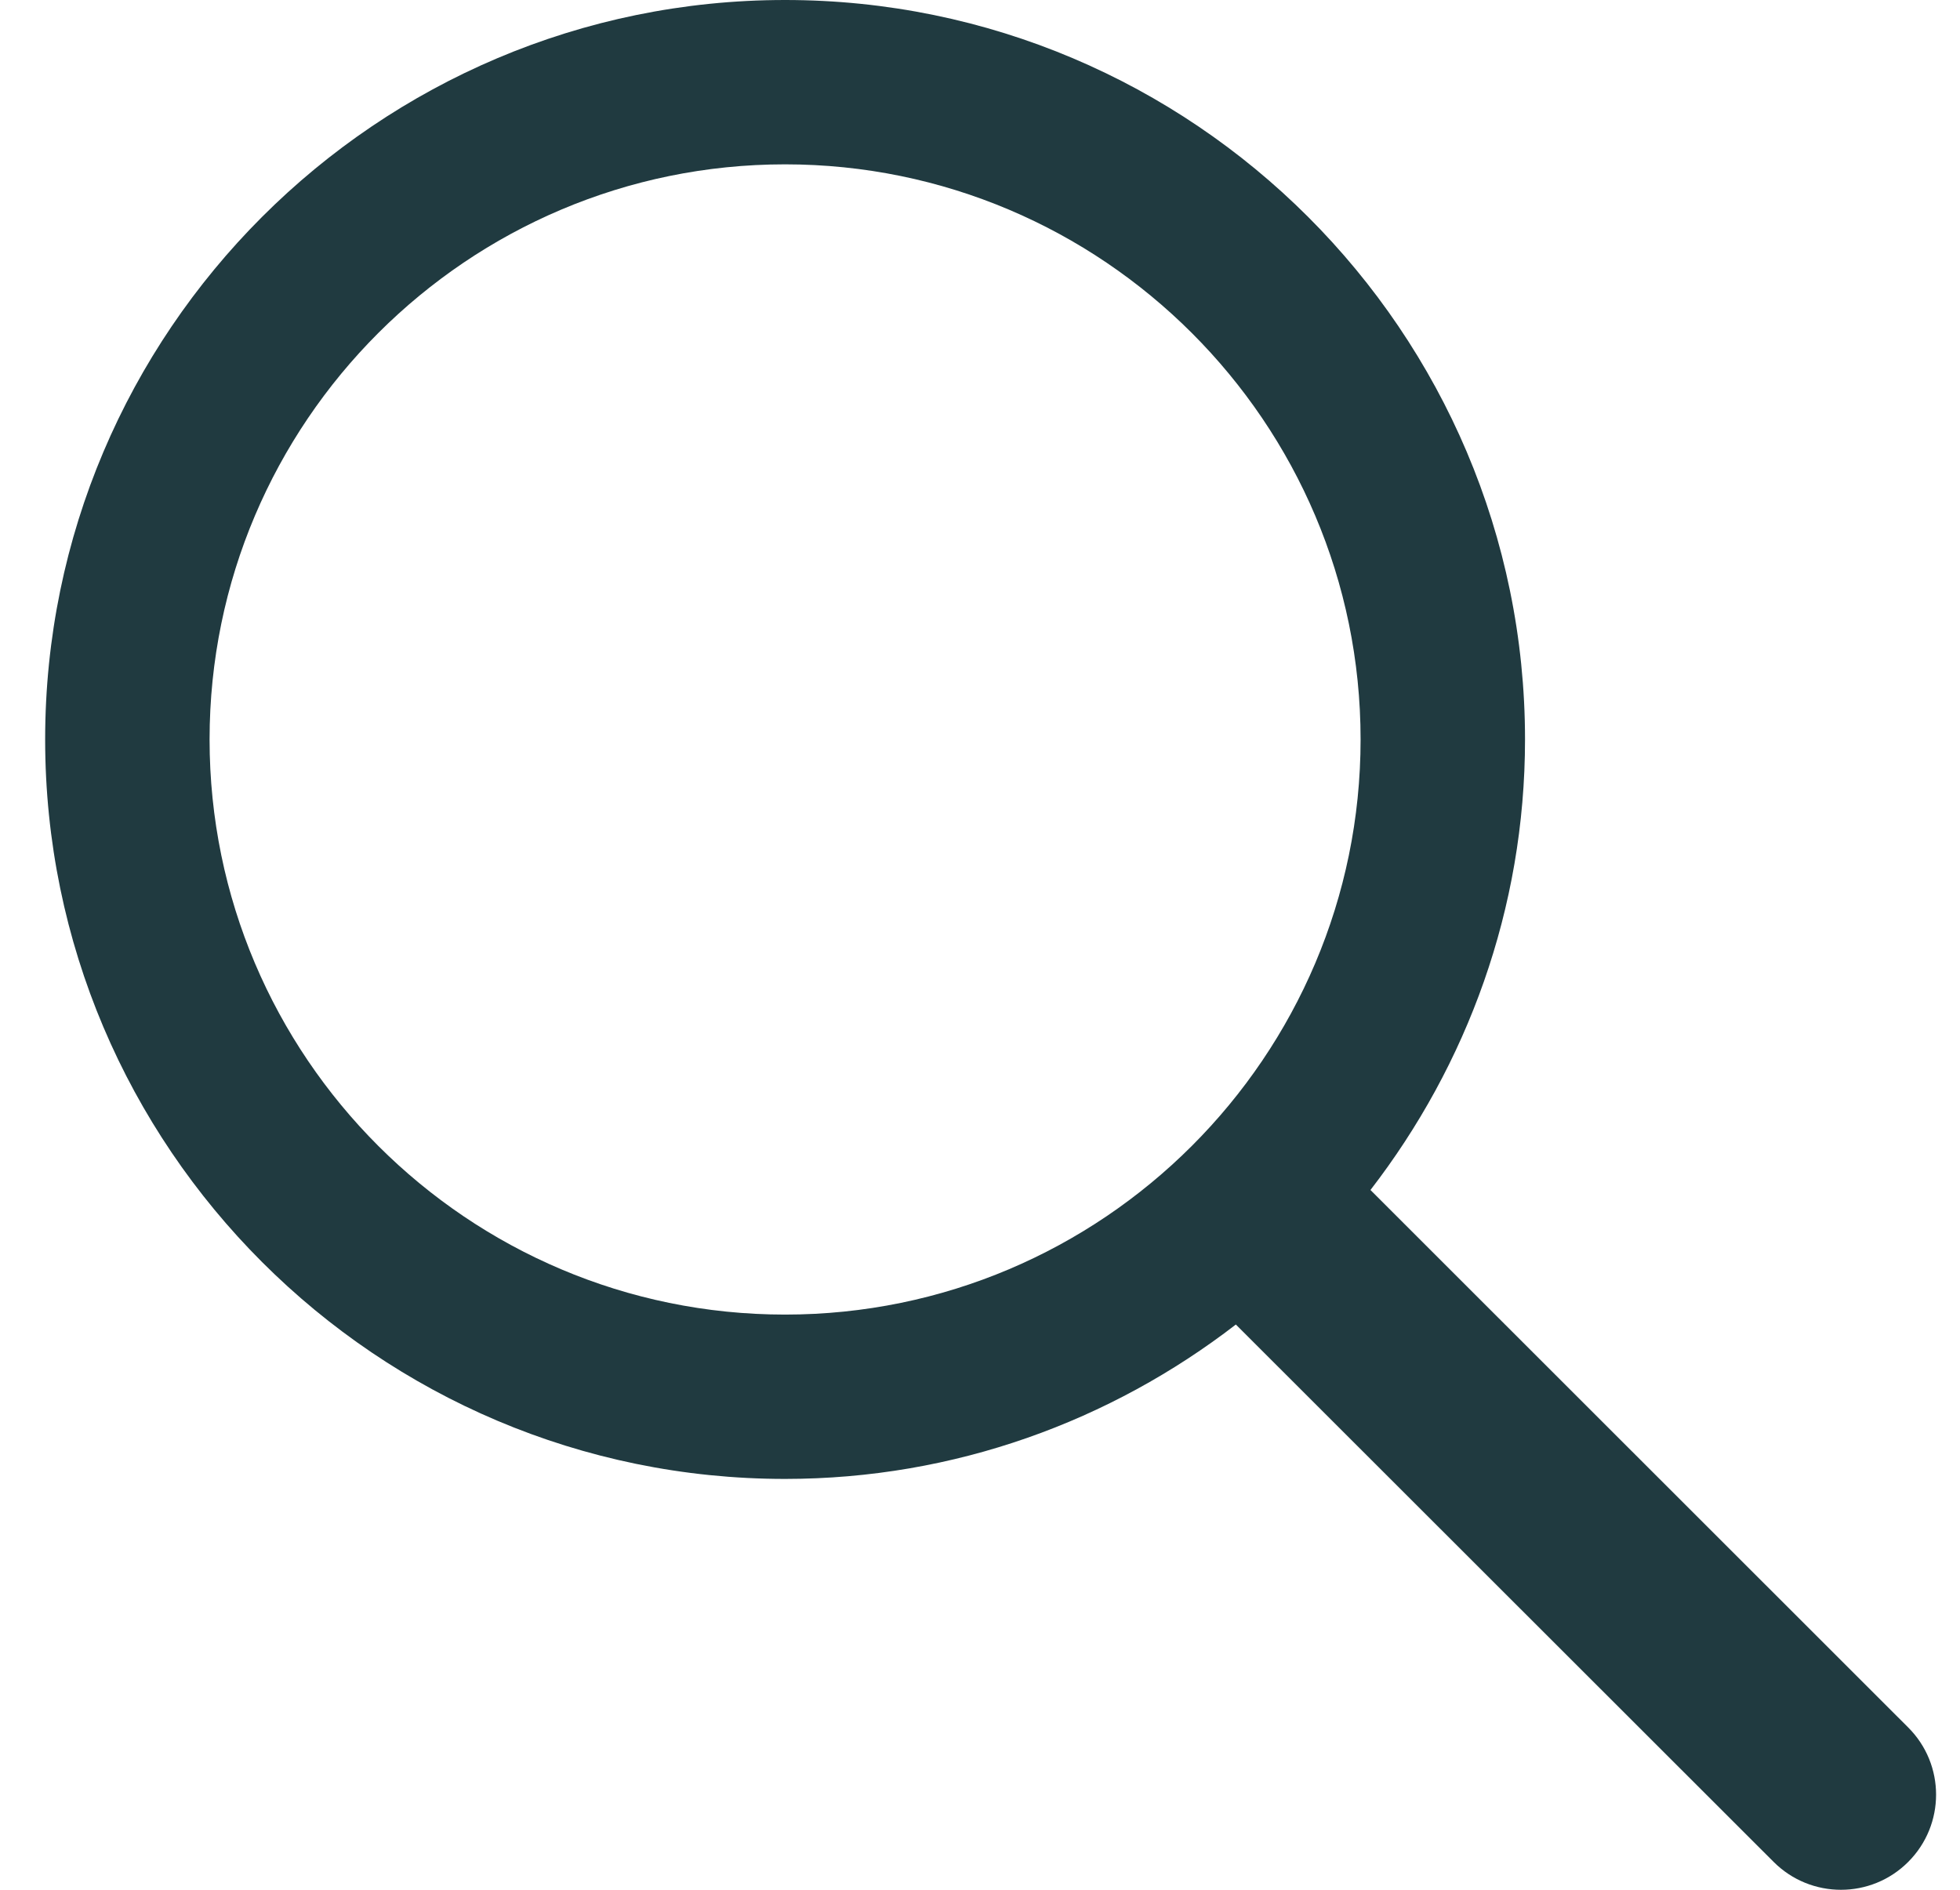 <svg width="28" height="27" viewBox="0 0 28 27" fill="none" xmlns="http://www.w3.org/2000/svg">
<path d="M11.215 5.59762e-06C5.387 5.59762e-06 0.645 4.74 0.645 10.565C0.645 16.391 5.387 21.13 11.215 21.13C13.64 21.13 15.87 20.301 17.655 18.924L25.338 26.602C25.869 27.133 26.73 27.133 27.26 26.602C27.791 26.071 27.791 25.211 27.26 24.681L19.578 17.002C20.956 15.217 21.786 12.989 21.786 10.565C21.786 4.74 17.044 5.59762e-06 11.215 5.59762e-06ZM11.215 2.348C15.748 2.348 19.437 6.034 19.437 10.565C19.437 15.096 15.748 18.782 11.215 18.782C6.682 18.782 2.994 15.096 2.994 10.565C2.994 6.034 6.682 2.348 11.215 2.348Z" fill="#203A40"/>
</svg>
